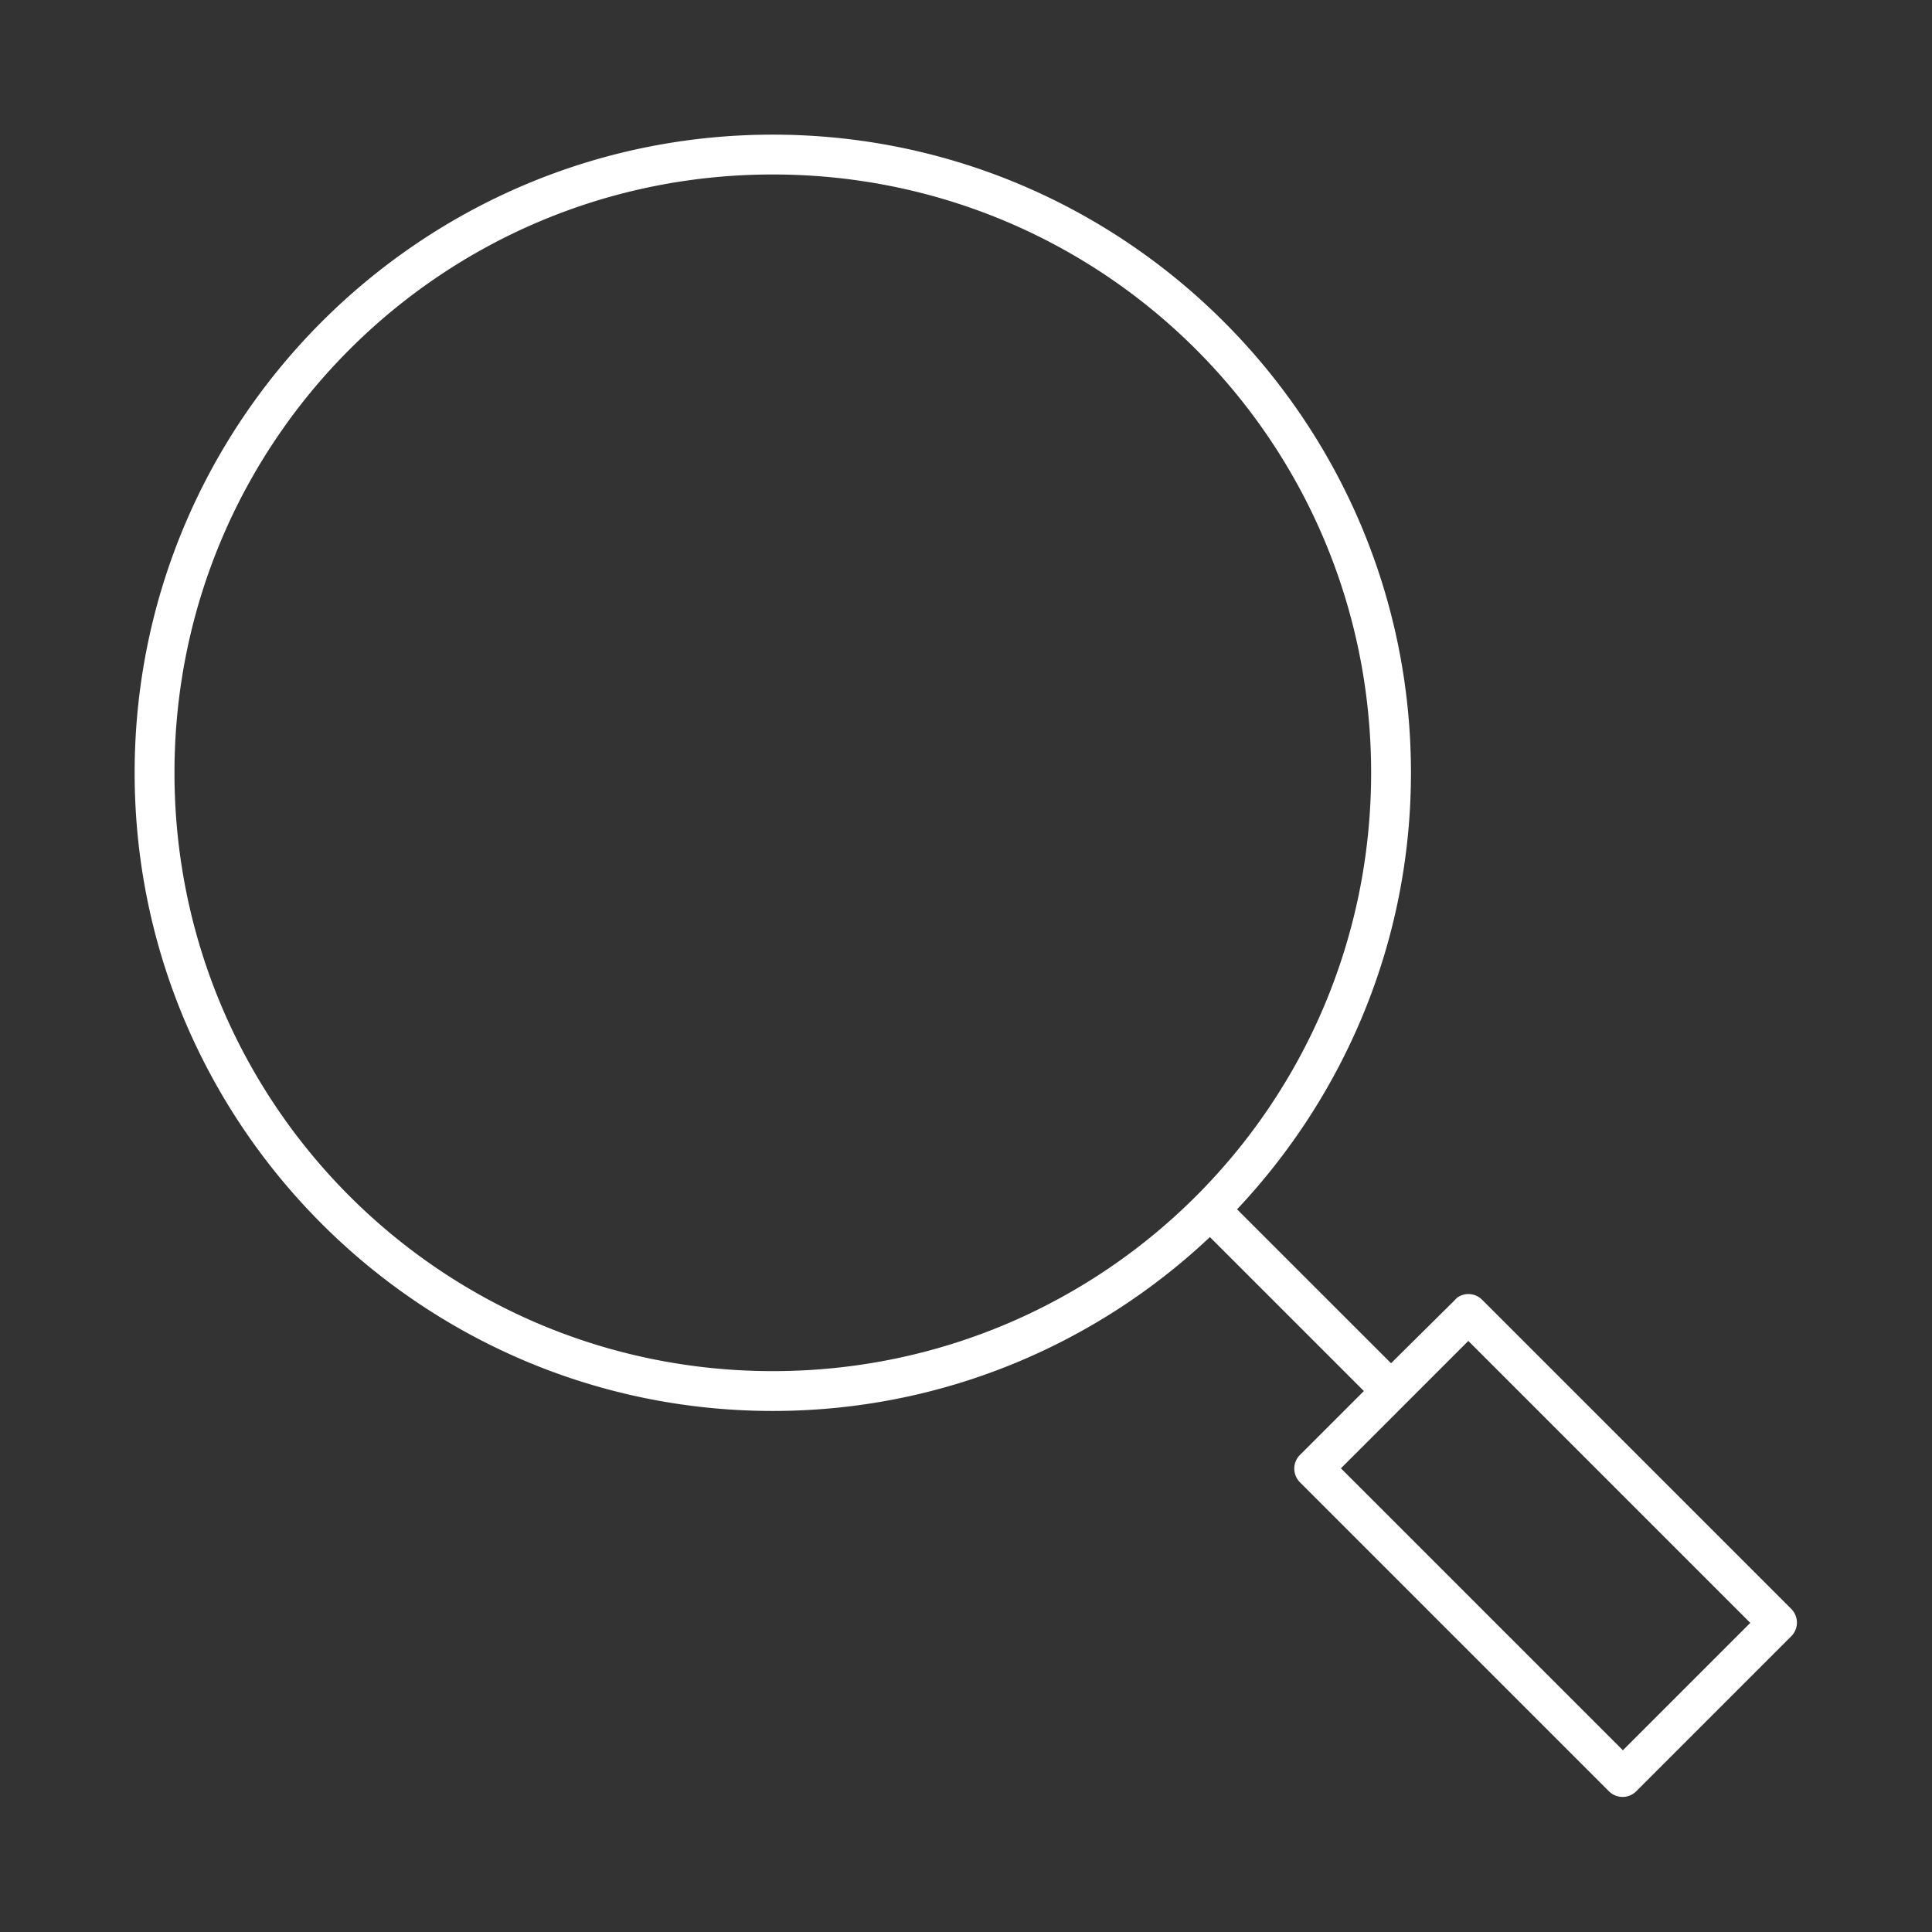 <svg fill="#FFFFFF" xmlns:dc="http://purl.org/dc/elements/1.1/" xmlns:cc="http://creativecommons.org/ns#" xmlns:rdf="http://www.w3.org/1999/02/22-rdf-syntax-ns#" xmlns:svg="http://www.w3.org/2000/svg" xmlns="http://www.w3.org/2000/svg" xmlns:sodipodi="http://sodipodi.sourceforge.net/DTD/sodipodi-0.dtd" xmlns:inkscape="http://www.inkscape.org/namespaces/inkscape" version="1.1" x="0px" y="0px" viewBox="0 0 100 100"><rect x="0" y="0" width="100" height="100" fill="#333333" stroke="none"/><g transform="translate(0,-952.362)"><path style="font-size:medium;font-style:normal;font-variant:normal;font-weight:normal;font-stretch:normal;text-indent:0;text-align:start;text-decoration:none;line-height:normal;letter-spacing:normal;word-spacing:normal;text-transform:none;direction:ltr;block-progression:tb;writing-mode:lr-tb;text-anchor:start;baseline-shift:baseline;opacity:1;color:#000000;fill:#FFFFFF;fill-opacity:1;stroke:none;stroke-width:2;marker:none;visibility:visible;display:inline;overflow:visible;enable-background:accumulate;font-family:Sans;-inkscape-font-specification:Sans" d="M 40 6.969 C 21.786 6.969 6.969 21.786 6.969 40 C 6.969 58.214 21.786 73.031 40 73.031 C 48.751 73.031 56.712 69.603 62.625 64.031 L 70.594 72 L 67.281 75.312 A 1 1 0 0 0 67.281 76.719 L 83.281 92.719 A 1 1 0 0 0 84.688 92.719 L 92.719 84.688 A 1 1 0 0 0 92.719 83.281 L 76.719 67.281 A 1 1 0 0 0 75.438 67.156 A 1 1 0 0 0 75.312 67.281 L 72 70.562 L 64.031 62.594 C 69.593 56.682 73.031 48.743 73.031 40 C 73.031 21.786 58.214 6.969 40 6.969 z M 40 9.031 C 57.133 9.031 70.969 22.867 70.969 40 C 70.969 57.133 57.133 70.969 40 70.969 C 22.867 70.969 9.031 57.133 9.031 40 C 9.031 22.867 22.867 9.031 40 9.031 z M 76 69.406 L 90.594 84 L 84 90.594 L 69.406 76 L 76 69.406 z " transform="translate(0,952.362)"></path></g></svg>